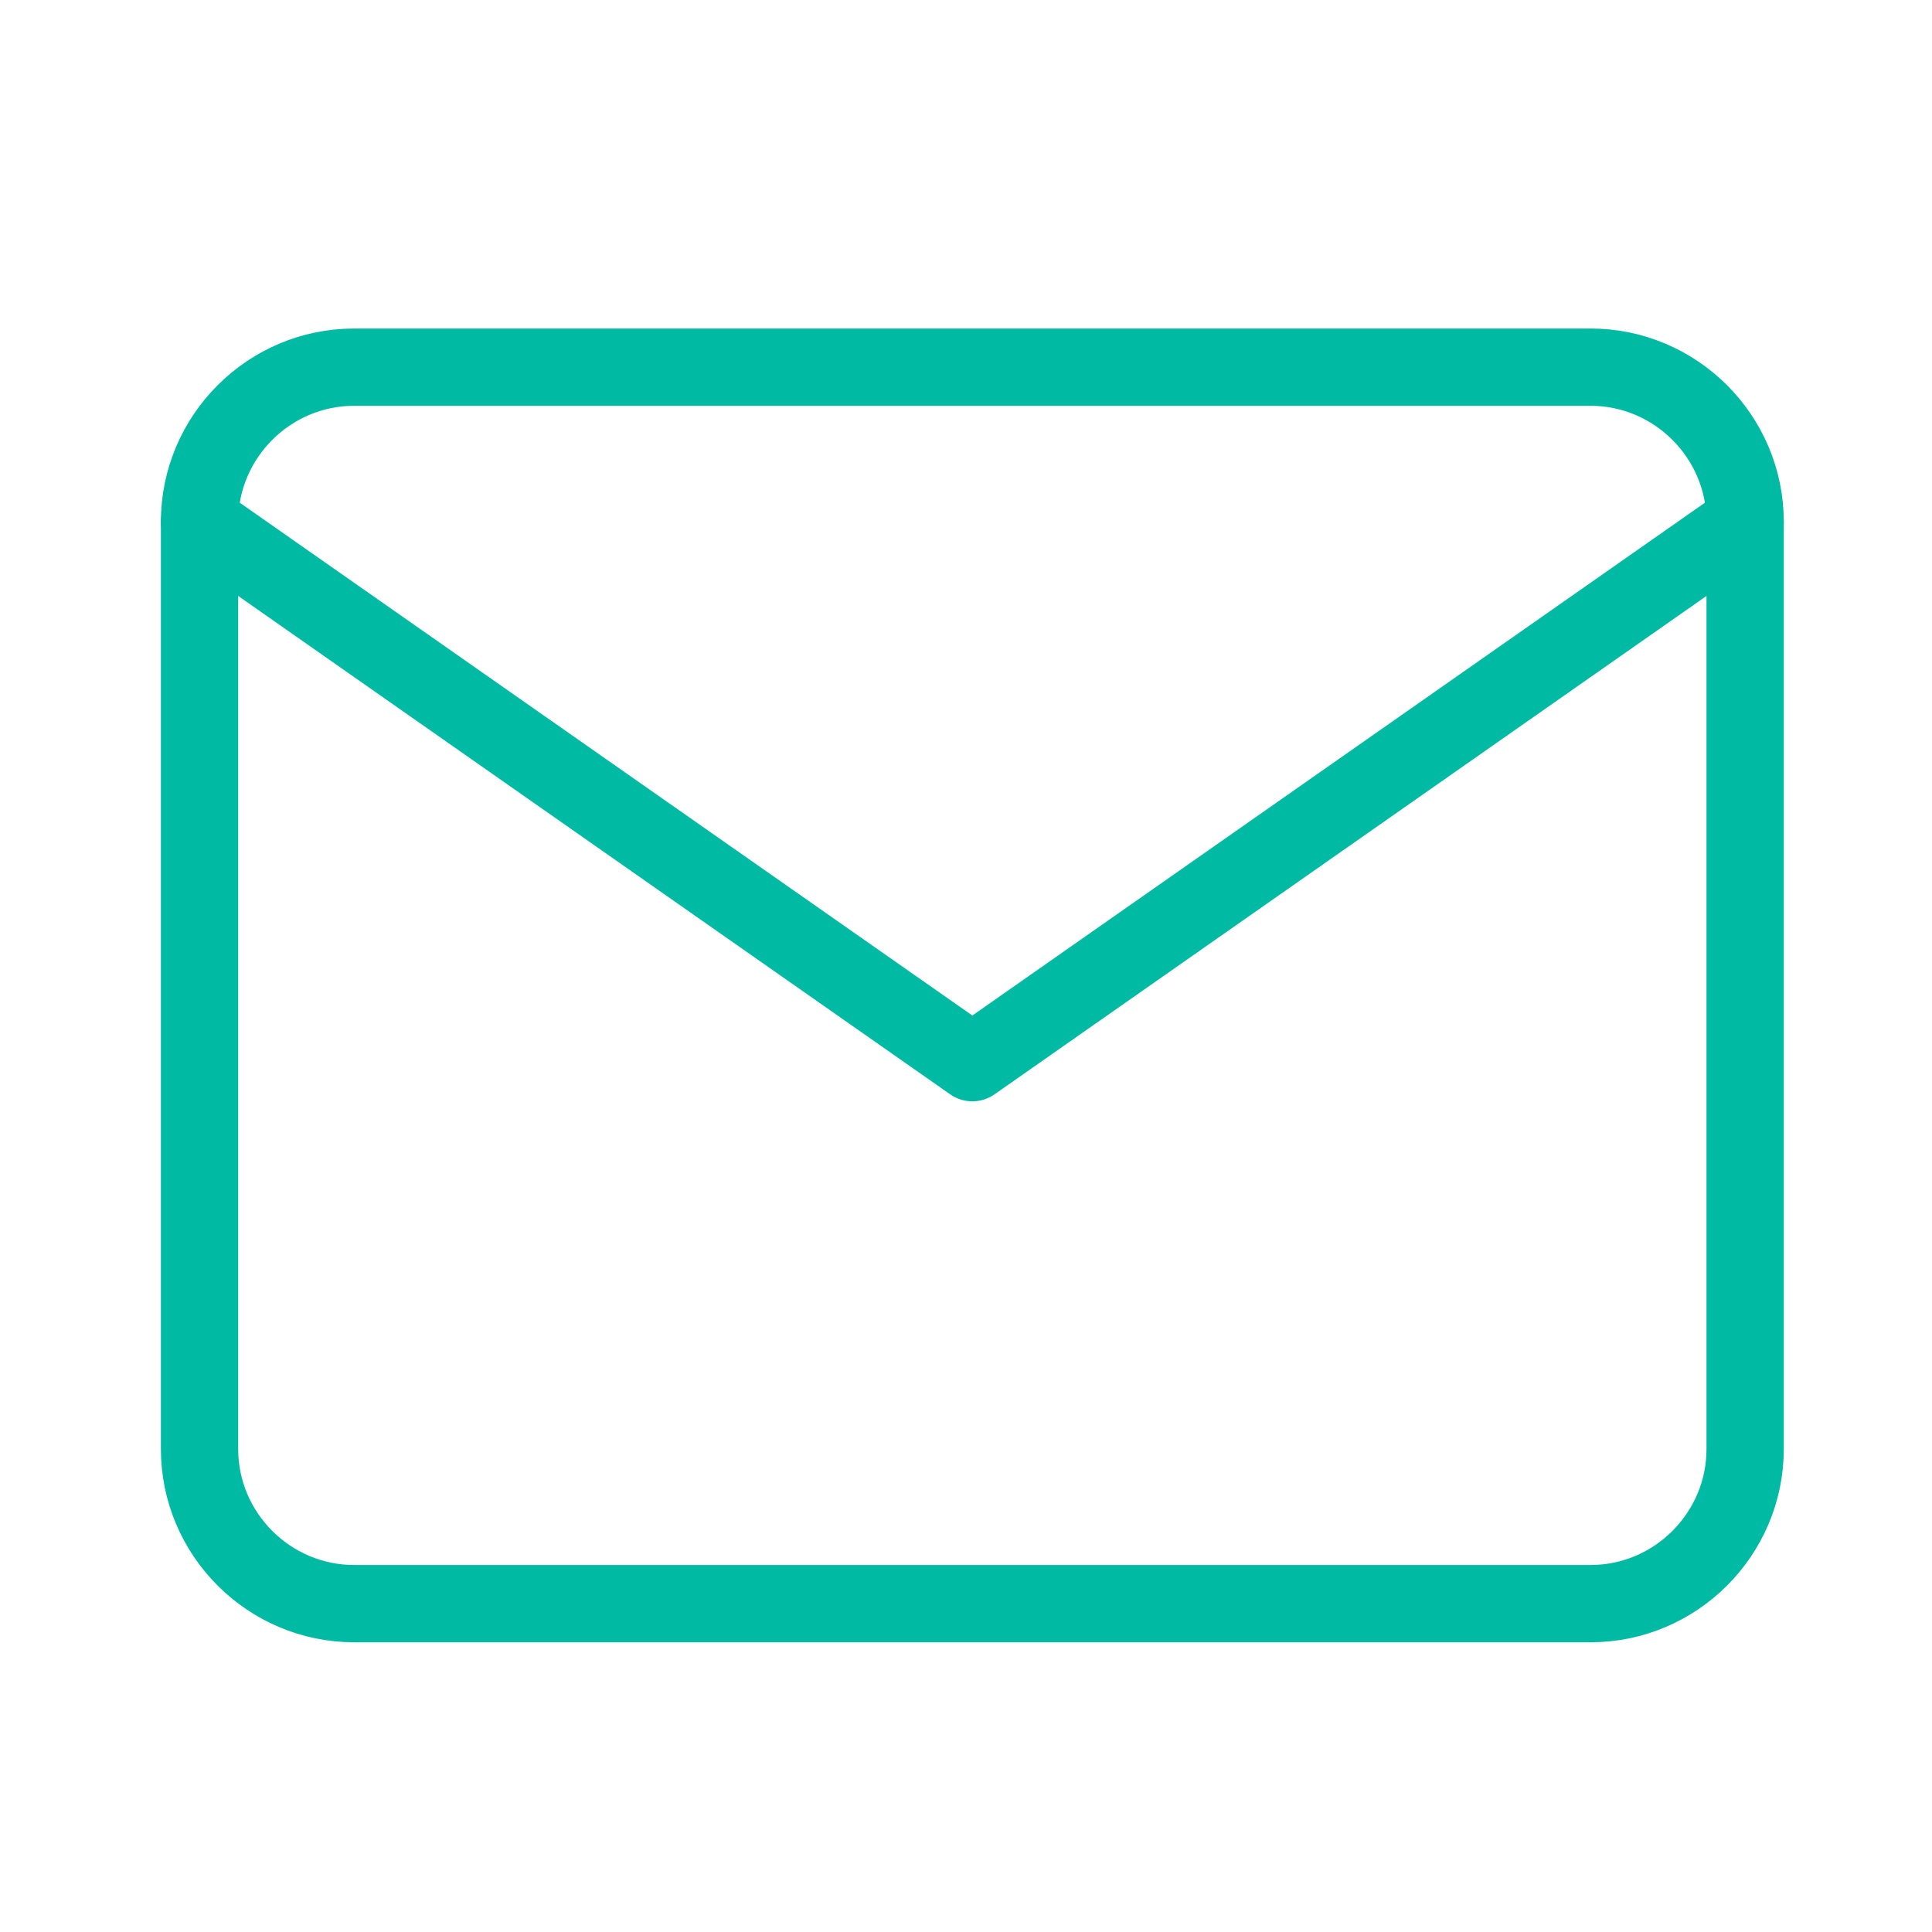 <svg width="25" height="25" viewBox="0 0 25 25" fill="none" xmlns="http://www.w3.org/2000/svg">
<path d="M4.582 4.751H20.582C21.682 4.751 22.582 5.651 22.582 6.751V18.751C22.582 19.851 21.682 20.751 20.582 20.751H4.582C3.482 20.751 2.582 19.851 2.582 18.751V6.751C2.582 5.651 3.482 4.751 4.582 4.751Z" stroke="#00BAA4" stroke-linecap="round" stroke-linejoin="round"/>
<path d="M22.582 6.751L12.582 13.751L2.582 6.751" stroke="#00BAA4" stroke-linecap="round" stroke-linejoin="round"/>
</svg>
